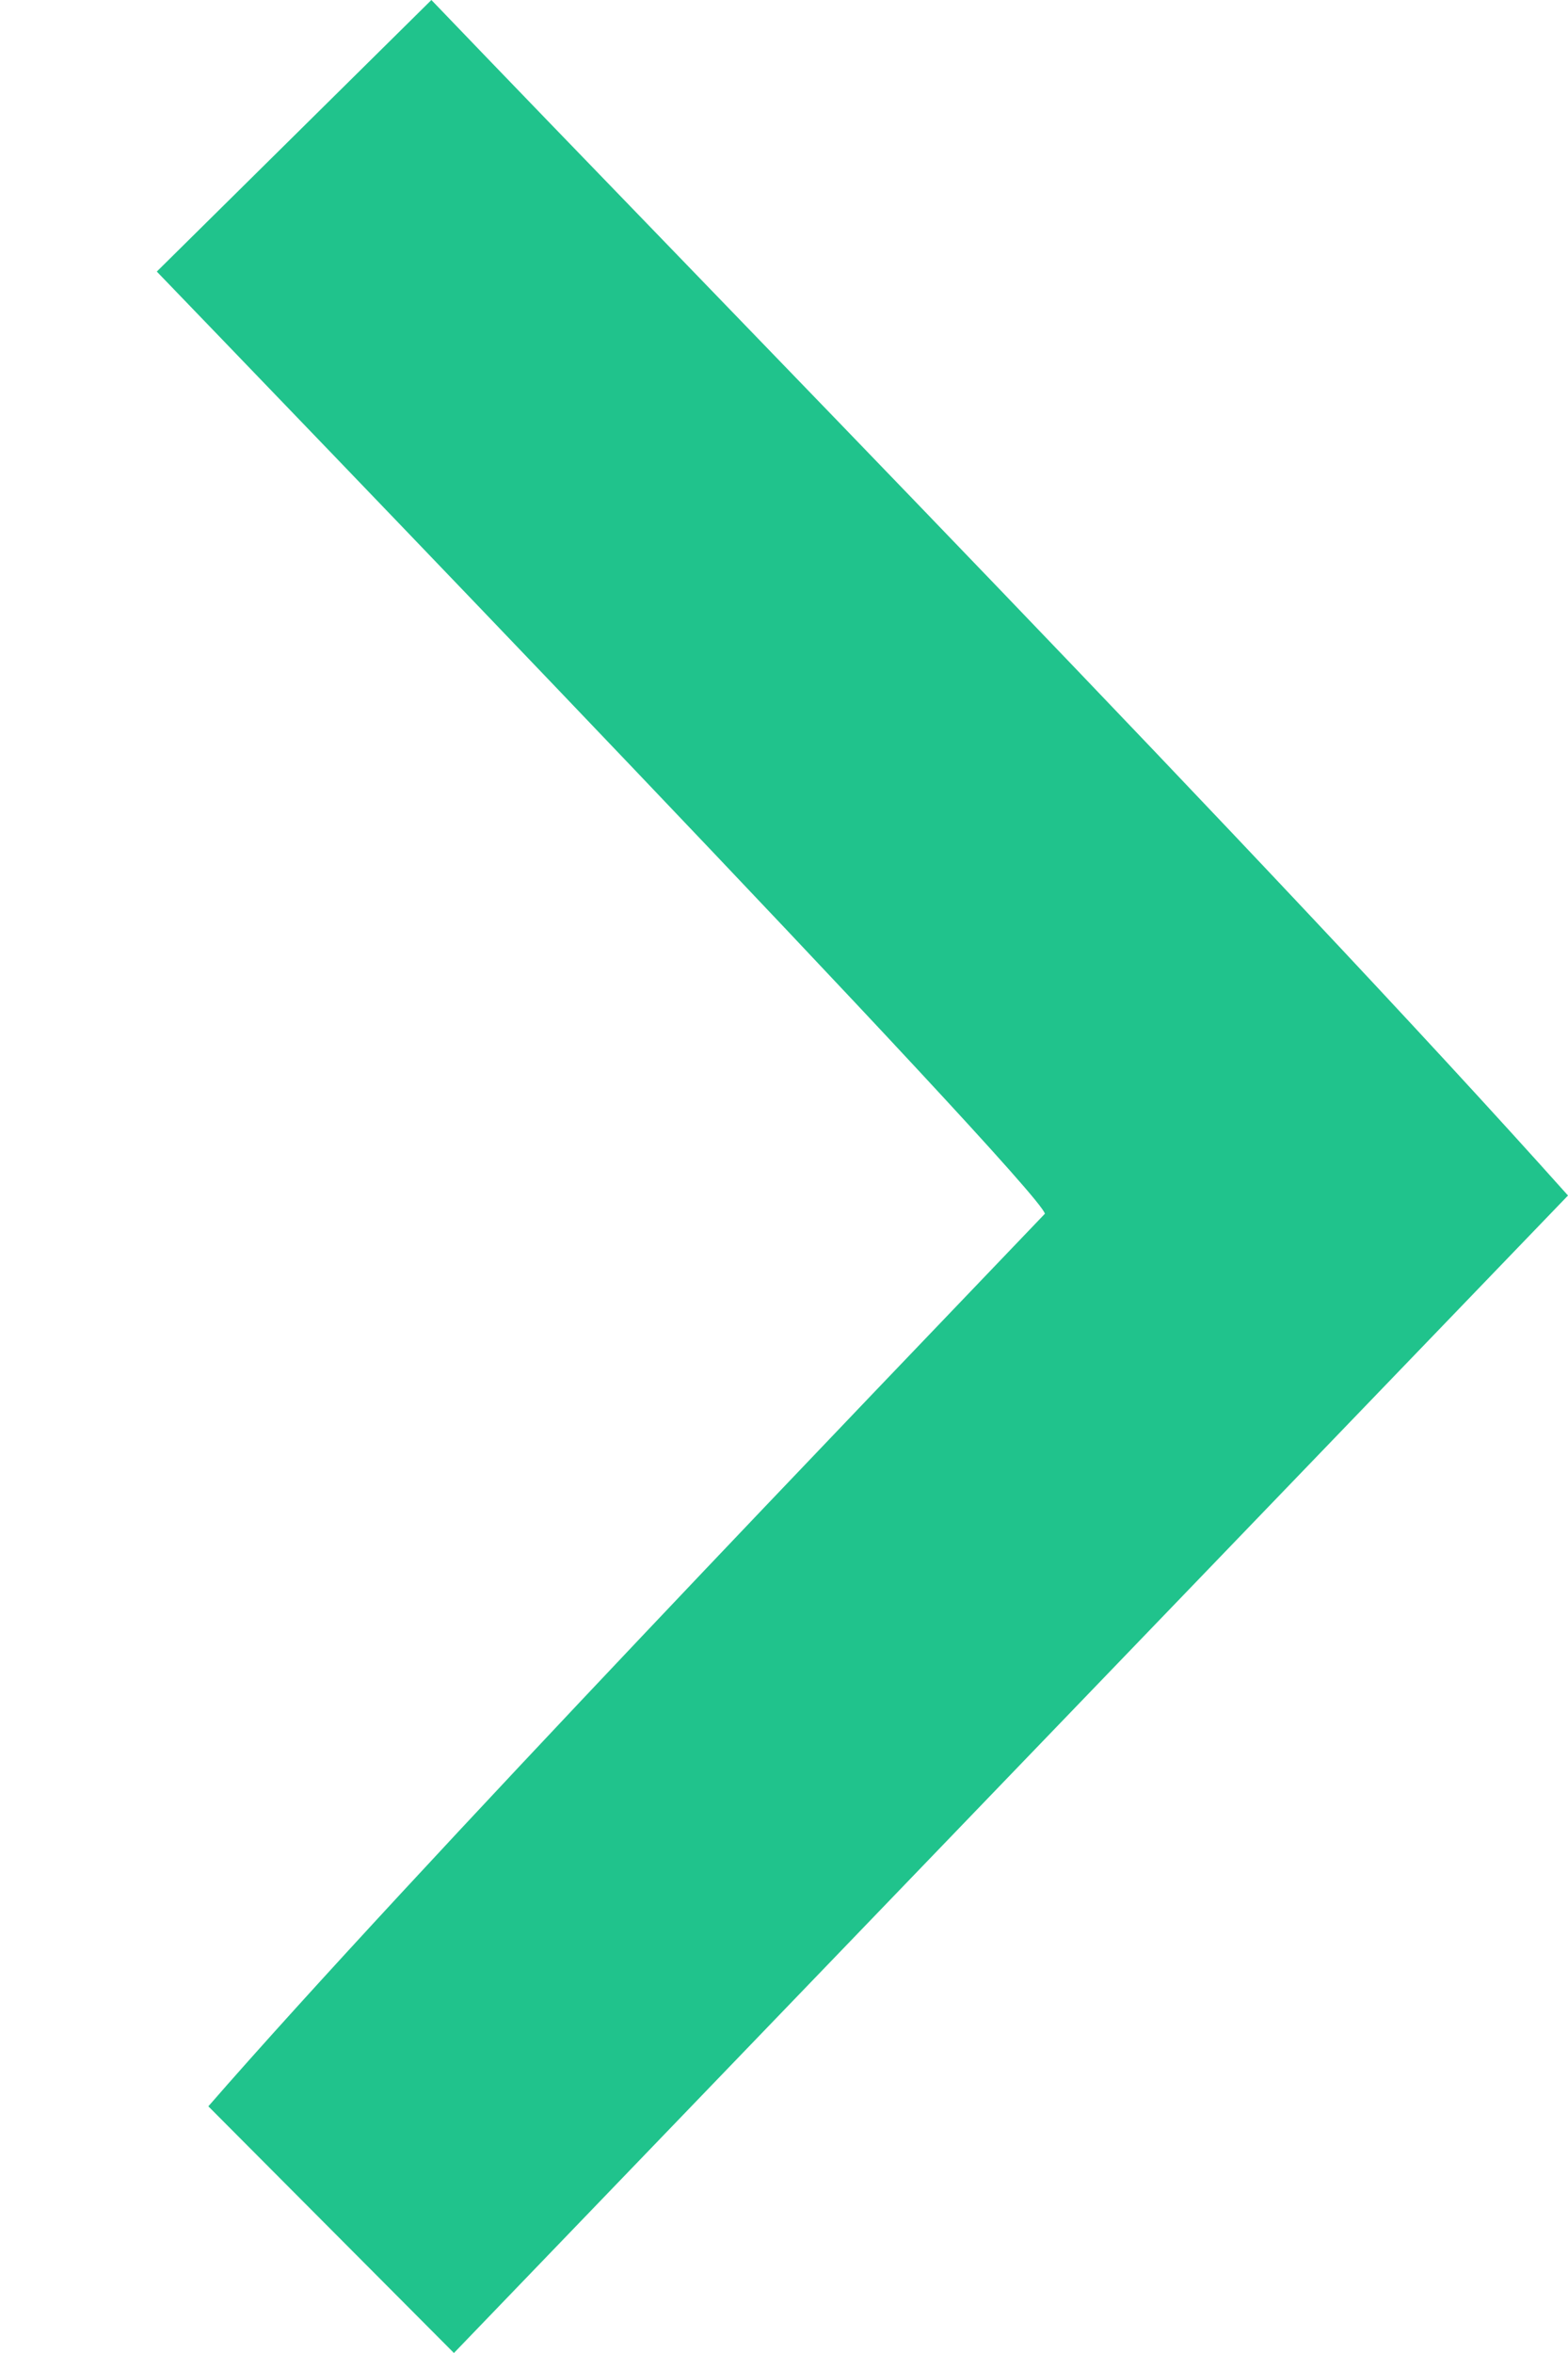 <svg width="8" height="12" viewBox="0 0 8 12" fill="none" xmlns="http://www.w3.org/2000/svg">
<path d="M8 6.097C6.5 4.419 3.657 1.518 2.201 6.66712e-08L0.8 1.385C1.277 1.88 5.31 6.06 5.331 6.19C4.51 7.049 2.086 9.567 1.063 10.742L2.316 12L8 6.097Z" fill="#20C38C"/>
</svg>
